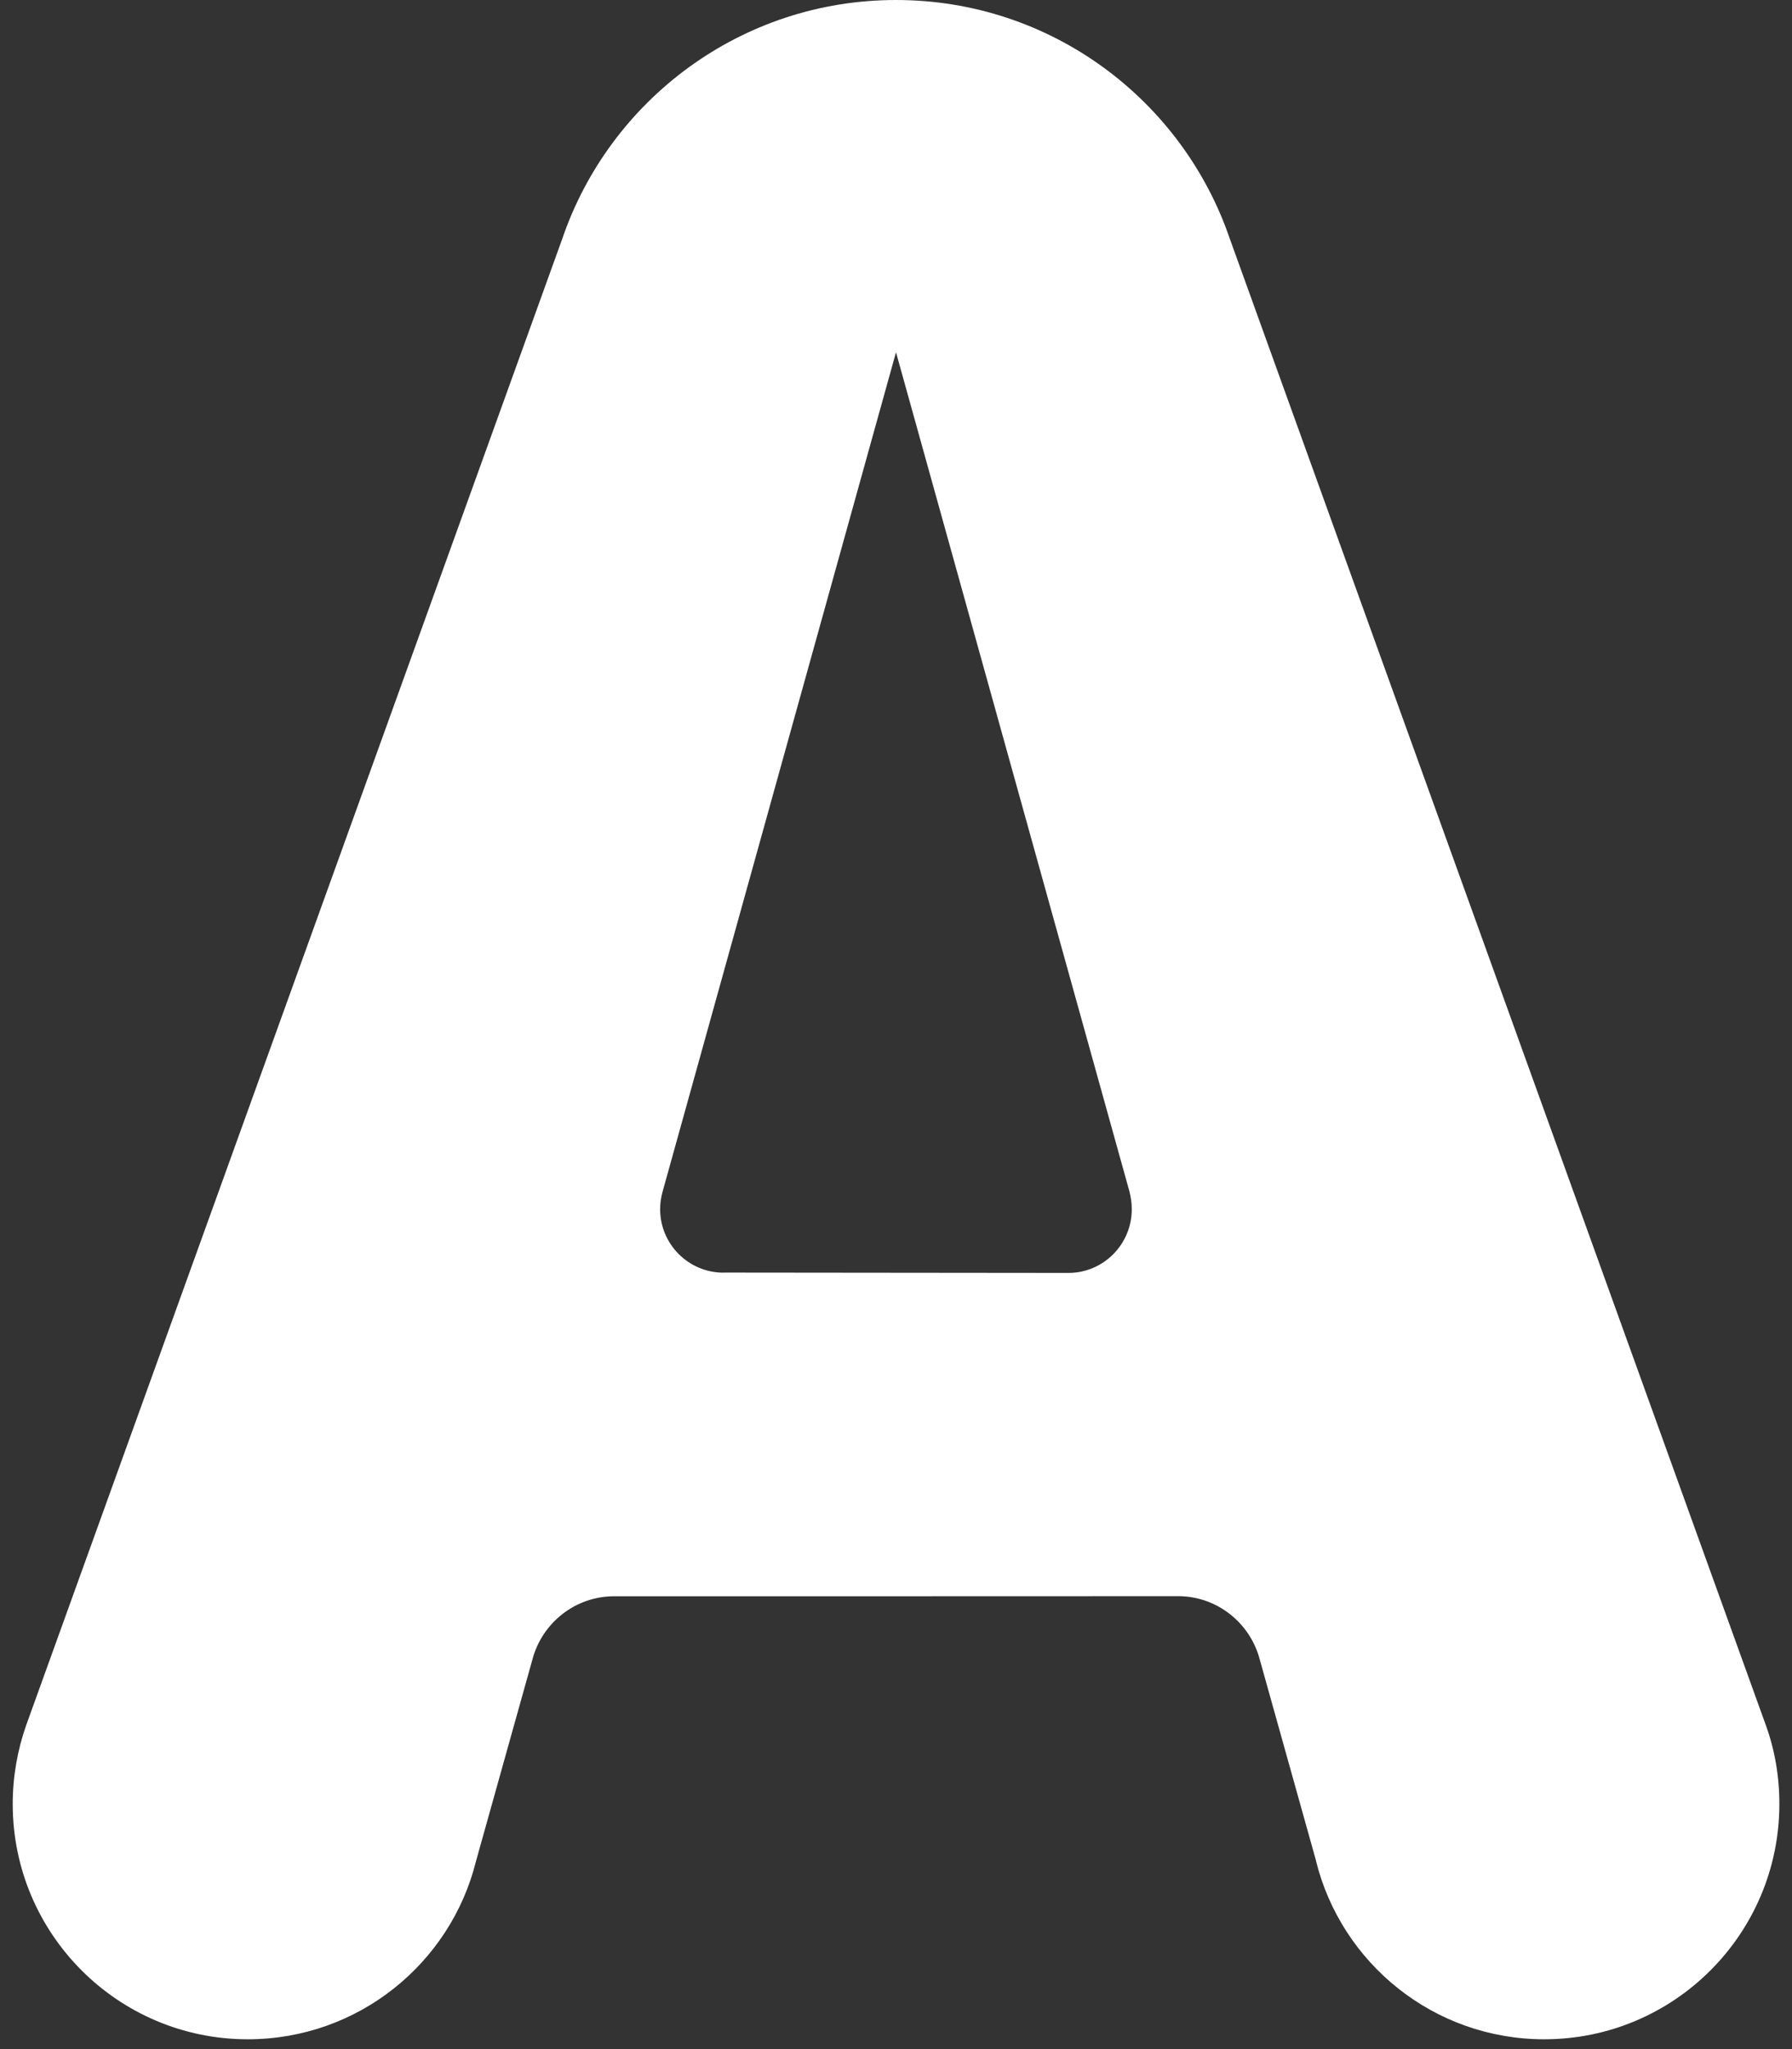 <?xml version="1.0" encoding="UTF-8" standalone="no"?>
<svg height="24" width="21" xmlns="http://www.w3.org/2000/svg">
    <rect width="100%" height="100%" fill="#333333" stroke="none"/>
    <path
        d="m15.422,21.796c0.297,1.199 1.381,2.089 2.674,2.089c1.522,-0 2.756,-1.234 2.756,-2.756c0,-0.324 -0.054,-0.635 -0.159,-0.924l-6.282,-17.411c-0.556,-1.625 -2.096,-2.794 -3.911,-2.794c-1.814,-0 -3.354,1.169 -3.91,2.794l-6.282,17.409c-0.102,0.289 -0.159,0.603 -0.159,0.926c0,1.522 1.234,2.756 2.754,2.756c1.295,-0 2.379,-0.89 2.676,-2.089l0.661,-2.362c0.113,-0.424 0.499,-0.738 0.958,-0.738l3.303,-0l3.306,-0.001c0.456,-0 0.843,0.315 0.955,0.739l0.661,2.362z M8.479,14.906c-0.41,-0 -0.743,-0.333 -0.743,-0.743c0,-0.07 0.01,-0.138 0.028,-0.203l2.736,-9.834l2.737,9.834c0.016,0.065 0.026,0.133 0.026,0.203c0,0.41 -0.331,0.746 -0.743,0.746l-4.043,-0.004z"
        fill="#ffffff" fill-rule="evenodd" />
</svg>